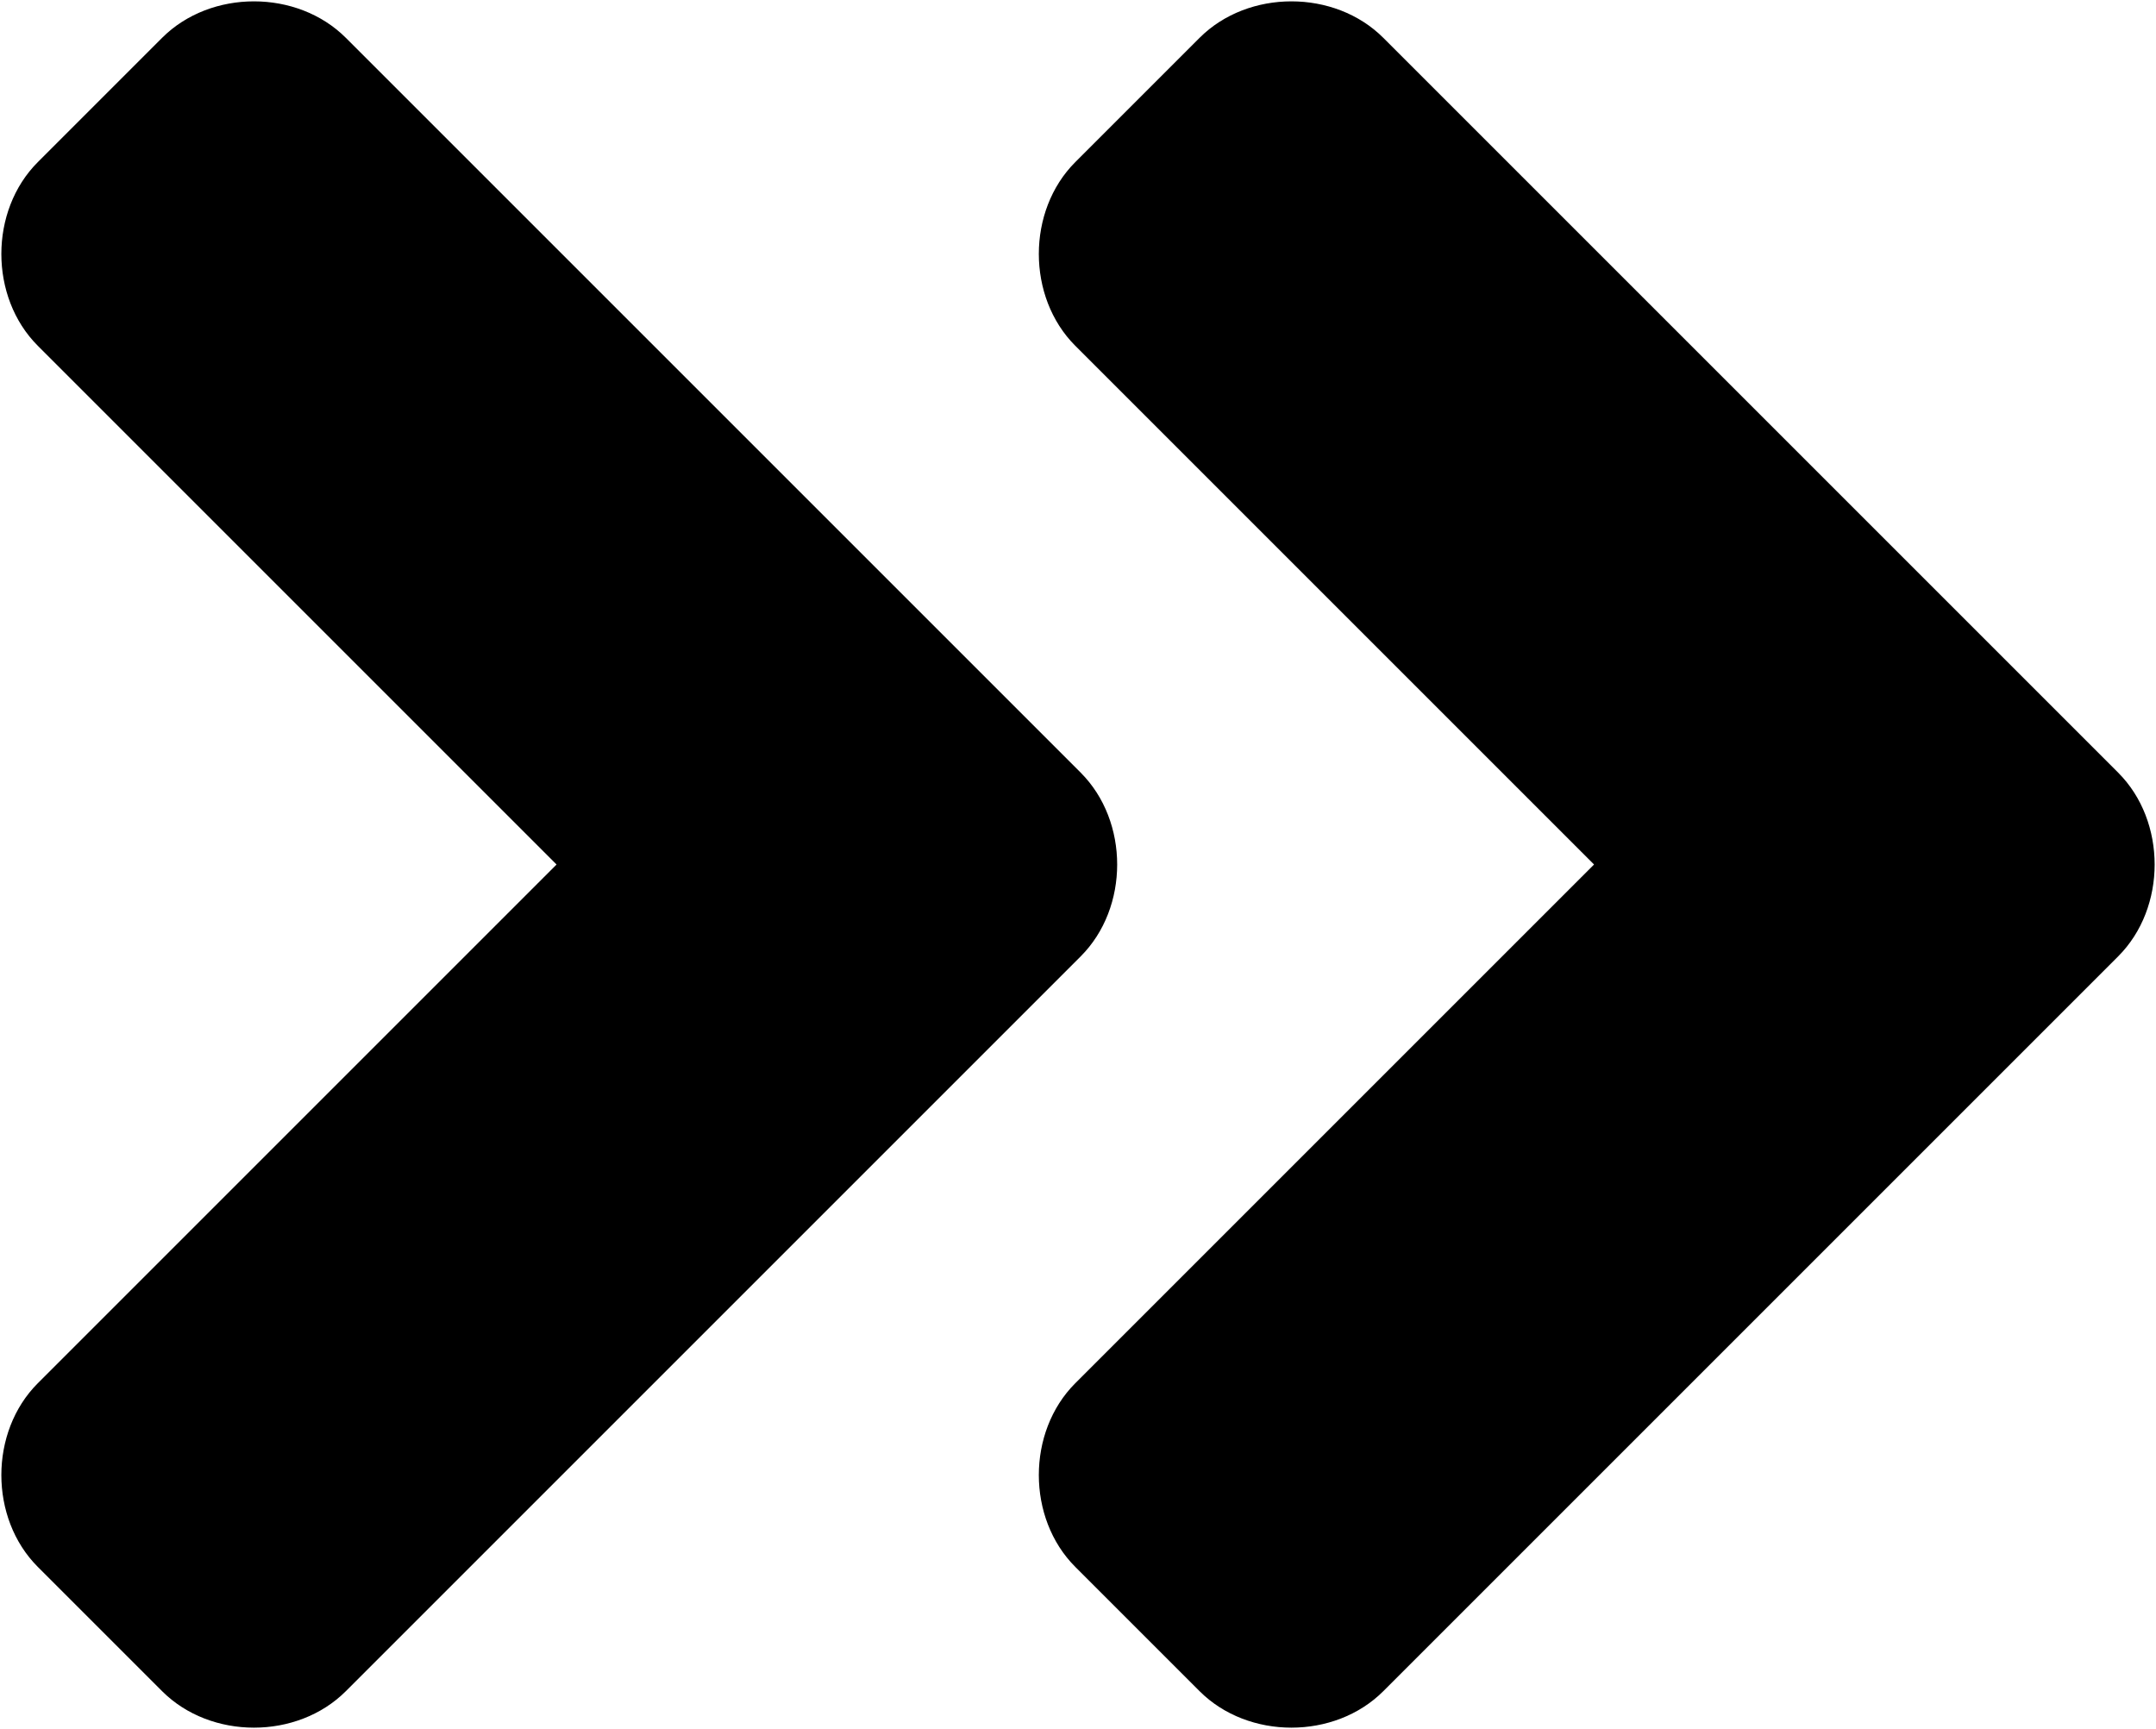 <svg xmlns="http://www.w3.org/2000/svg" width="39.9" height="32" viewBox="0 0 39.9 32">
	<path fill="#000" d="M20,17.7L6.4,31.3c-0.9,0.9-2.5,0.9-3.4,0L0.7,29c-0.9-0.9-0.9-2.5,0-3.4l9.6-9.6L0.7,6.4c-0.9-0.9-0.9-2.5,0-3.4L3,0.7
	c0.9-0.9,2.5-0.9,3.4,0l13.6,13.6C20.9,15.2,20.9,16.8,20,17.7z M39.2,14.3L25.6,0.7c-0.9-0.9-2.5-0.9-3.4,0L19.9,3
	c-0.9,0.9-0.9,2.5,0,3.4l9.6,9.6l-9.6,9.6c-0.9,0.9-0.9,2.5,0,3.4l2.3,2.3c0.9,0.9,2.5,0.9,3.4,0l13.6-13.6
	C40.1,16.8,40.1,15.2,39.2,14.3L39.2,14.3z"/>
</svg>